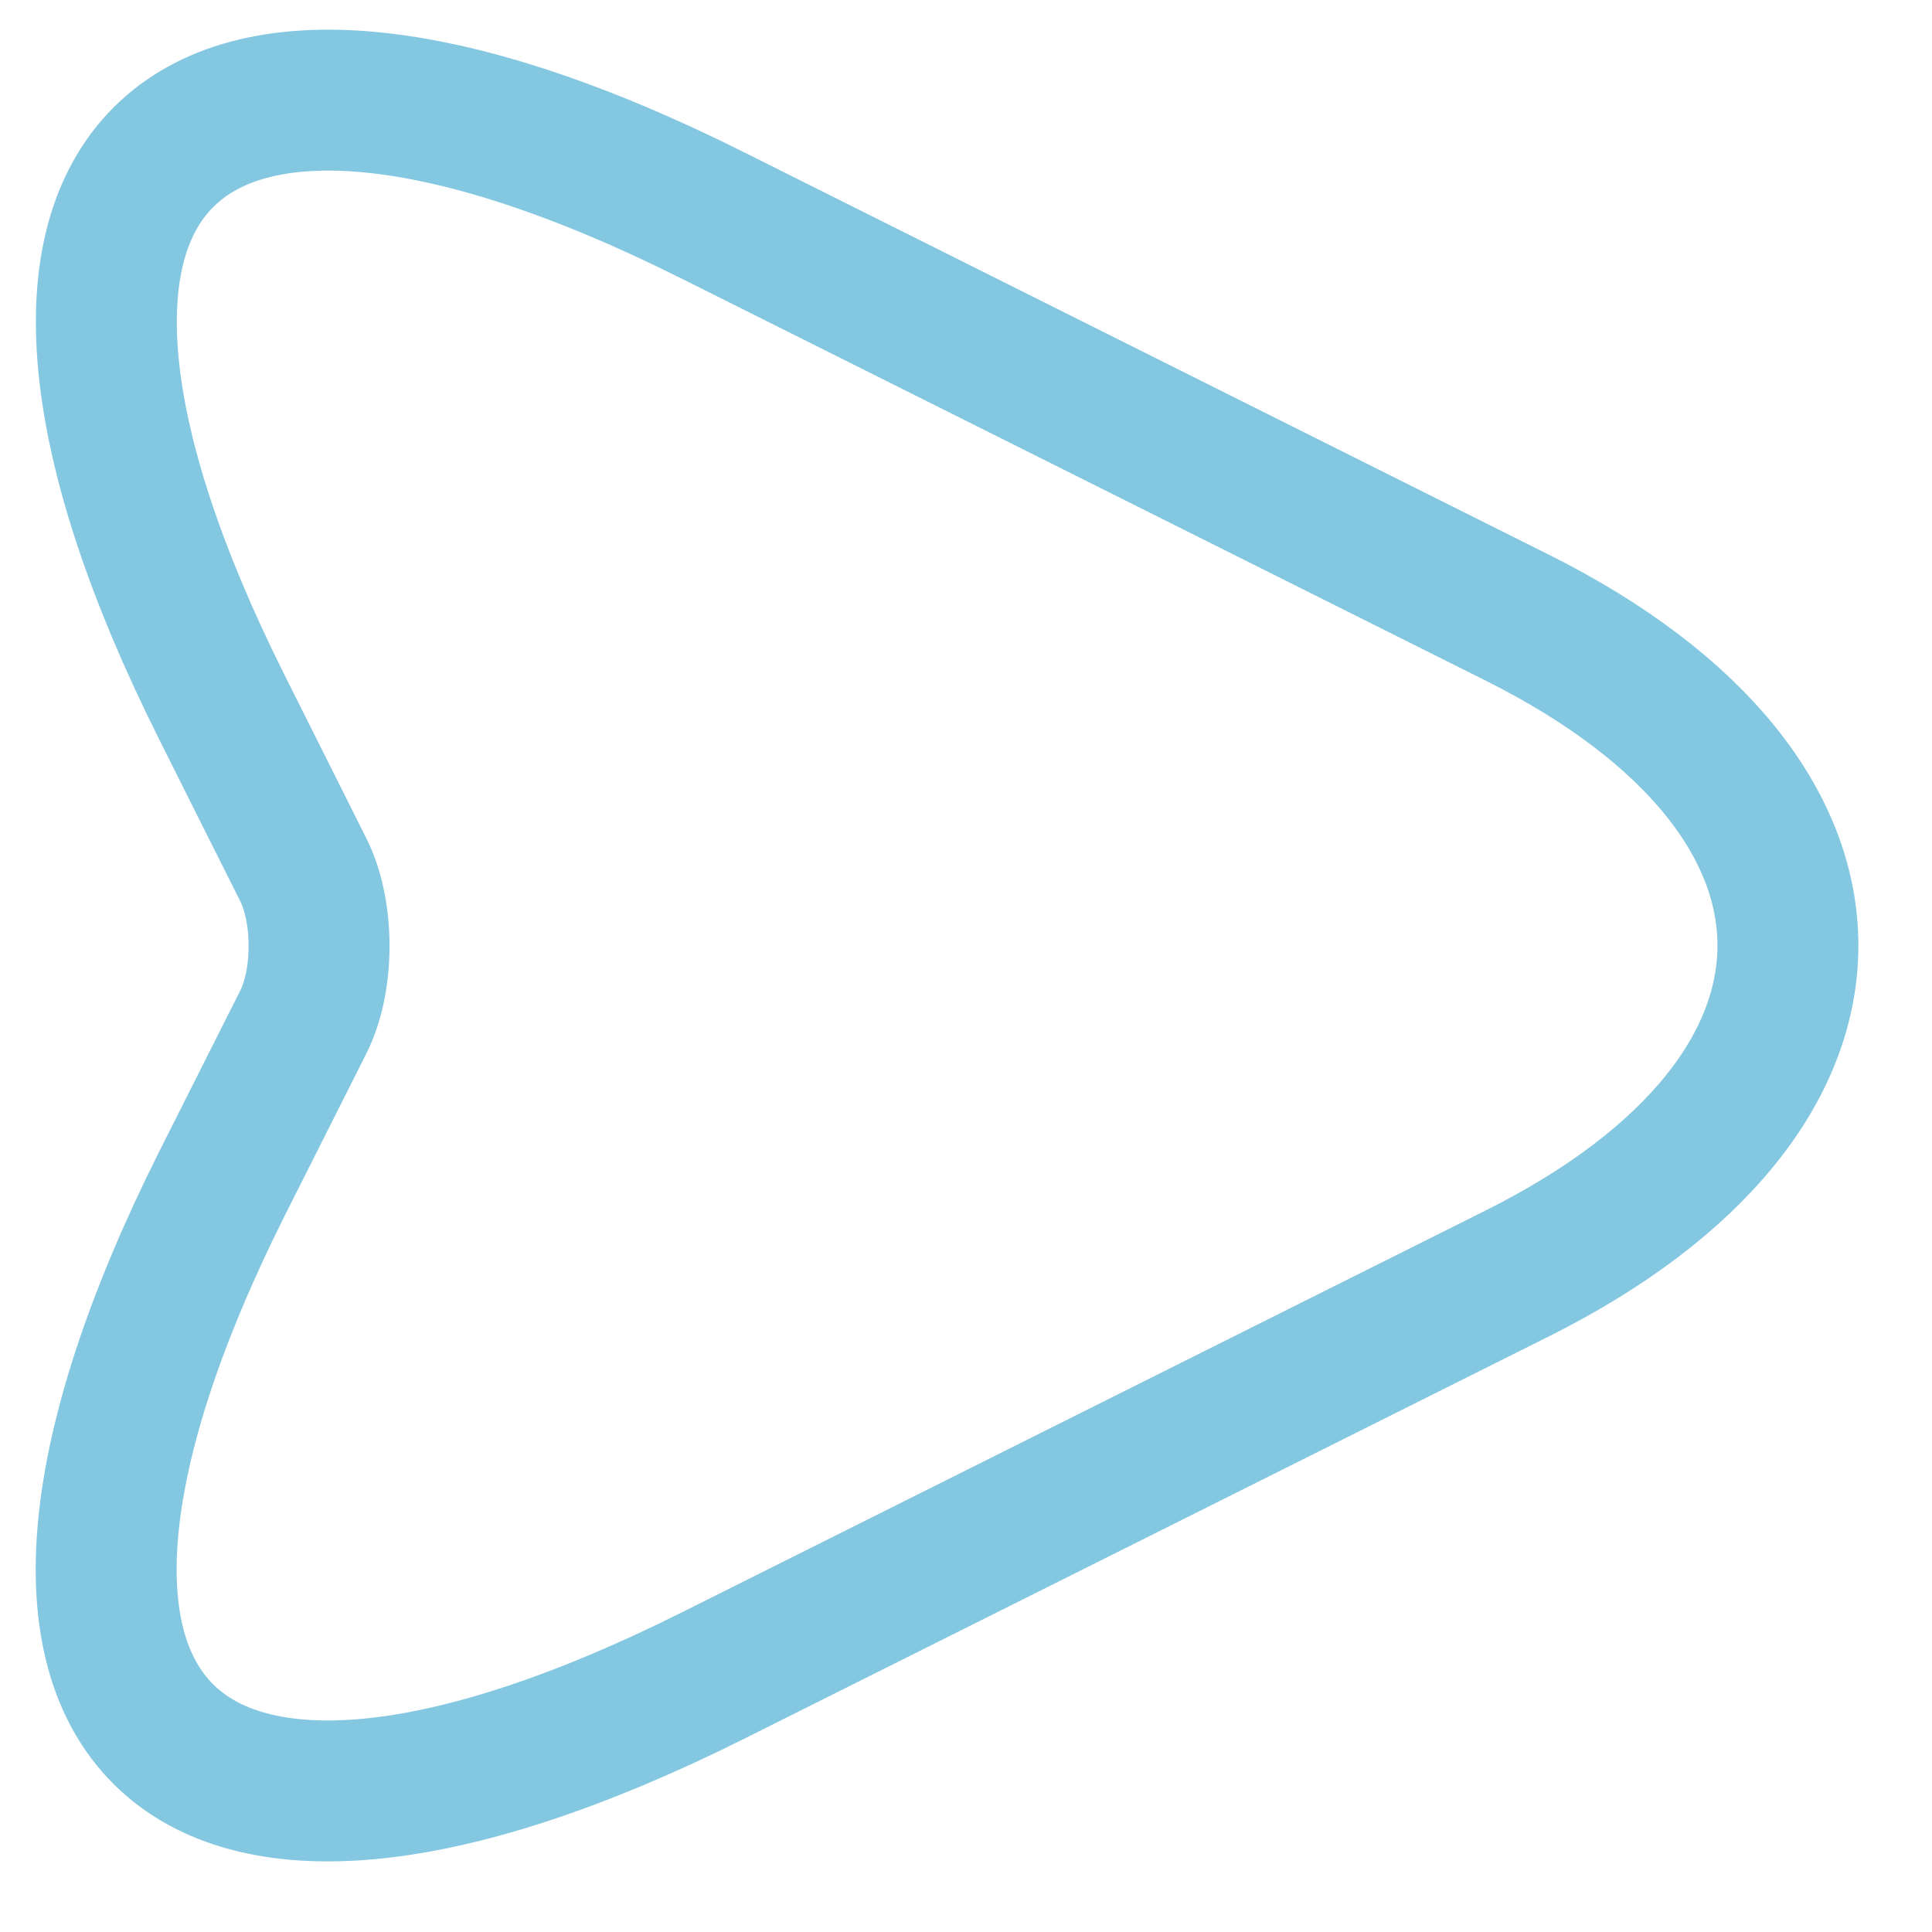 <svg width="17" height="17" viewBox="0 0 17 17" fill="none" xmlns="http://www.w3.org/2000/svg">
<path d="M6.275 1.897L13.351 5.435C16.526 7.022 16.526 9.618 13.351 11.205L6.275 14.743C1.513 17.124 -0.429 15.173 1.951 10.419L2.671 8.989C2.853 8.626 2.853 8.022 2.671 7.658L1.951 6.22C-0.429 1.467 1.522 -0.484 6.275 1.897Z" stroke="#84C7E1" stroke-width="1.24" stroke-linecap="round" stroke-linejoin="round"/>
</svg>
